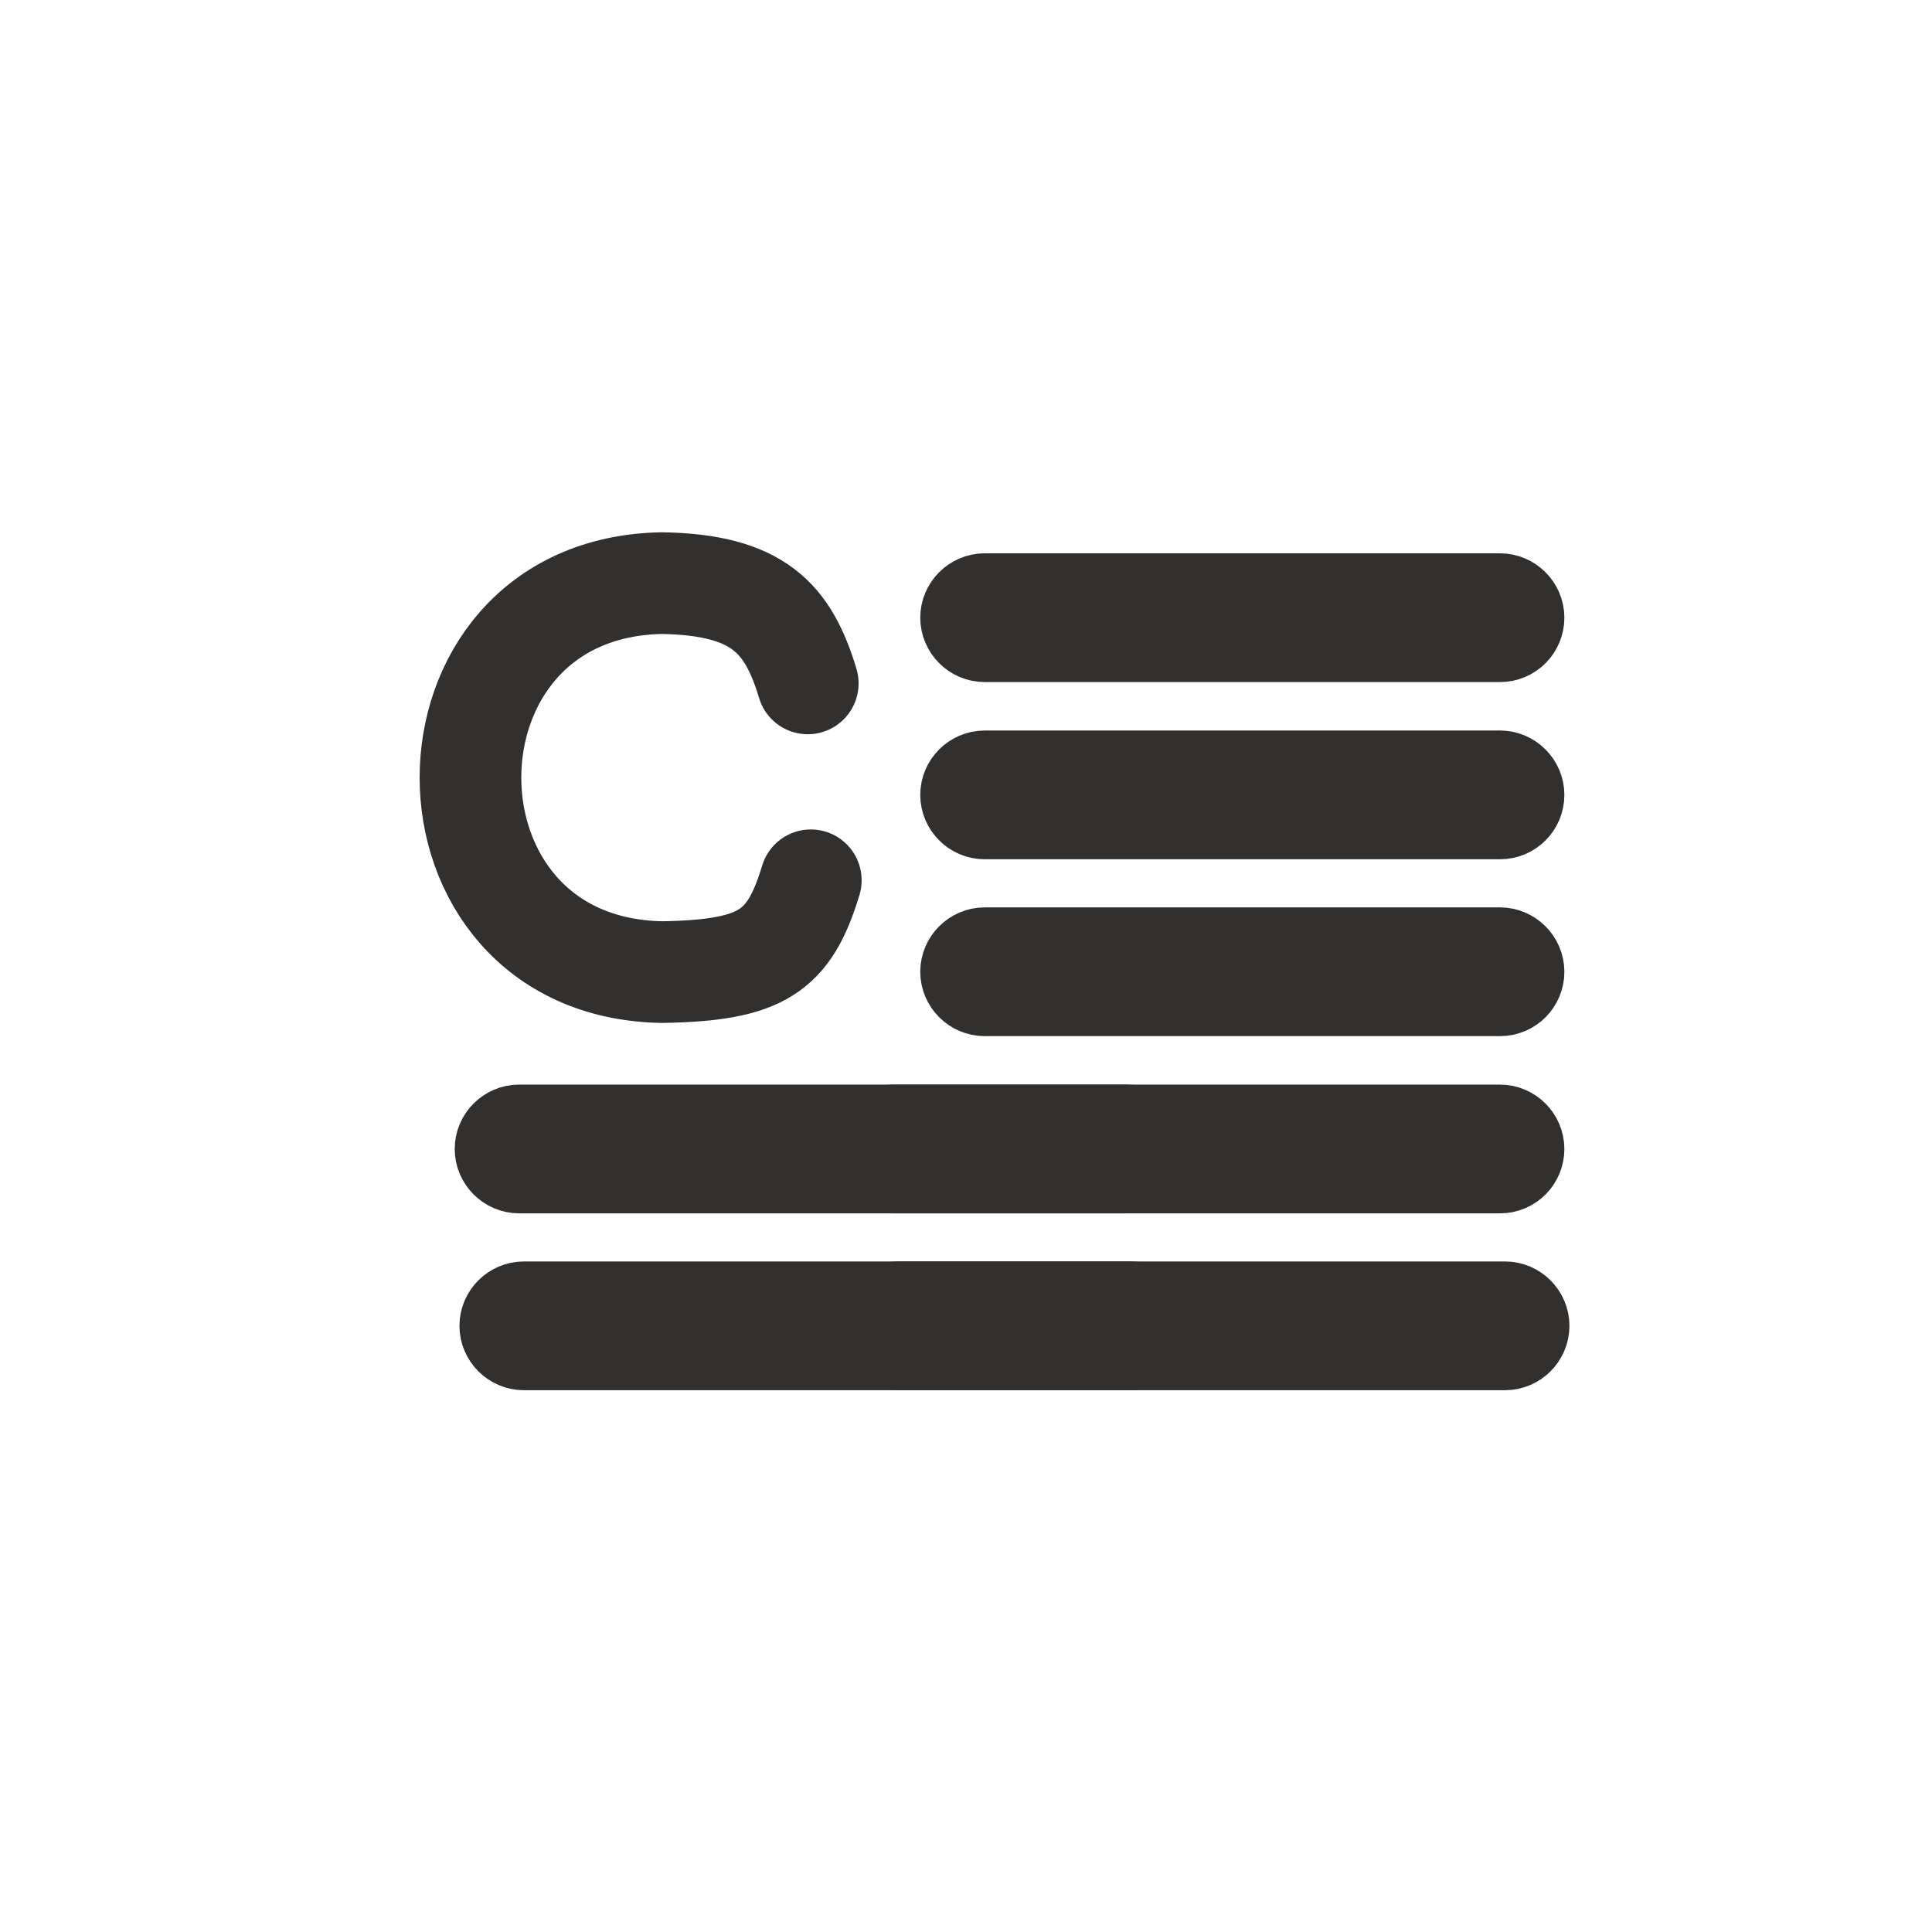 <?xml version="1.0" encoding="utf-8"?>
<!-- Generator: Adobe Illustrator 27.0.1, SVG Export Plug-In . SVG Version: 6.00 Build 0)  -->
<svg version="1.1" id="Layer_2_00000000211454963329271290000006008090015602324643_"
	 xmlns="http://www.w3.org/2000/svg" xmlns:xlink="http://www.w3.org/1999/xlink" x="0px" y="0px" viewBox="0 0 570.2 570.2"
	 style="enable-background:new 0 0 570.2 570.2;" xml:space="preserve">
<style type="text/css">
	.st0{fill:#31302E;stroke:#31302E;stroke-width:27;stroke-linecap:round;stroke-linejoin:round;stroke-miterlimit:10;}
	.st1{fill:none;stroke:#31302E;stroke-width:30;stroke-linecap:round;stroke-linejoin:round;stroke-miterlimit:10;}
</style>
<path class="st0" d="M442.7,187.8H290.6c-3,0-5.5-2.5-5.5-5.5v0c0-3,2.5-5.5,5.5-5.5h152.1c3,0,5.5,2.5,5.5,5.5v0
	C448.2,185.3,445.8,187.8,442.7,187.8z"/>
<path class="st0" d="M442.7,240.1H290.6c-3,0-5.5-2.5-5.5-5.5v0c0-3,2.5-5.5,5.5-5.5h152.1c3,0,5.5,2.5,5.5,5.5v0
	C448.2,237.6,445.8,240.1,442.7,240.1z"/>
<path class="st0" d="M442.7,292.3H290.6c-3,0-5.5-2.5-5.5-5.5l0,0c0-3,2.5-5.5,5.5-5.5h152.1c3,0,5.5,2.5,5.5,5.5l0,0
	C448.2,289.8,445.8,292.3,442.7,292.3z"/>
<path class="st0" d="M332.4,344.6H153.2c-3,0-5.5-2.5-5.5-5.5l0,0c0-3,2.5-5.5,5.5-5.5h179.2c3,0,5.5,2.5,5.5,5.5l0,0
	C337.9,342.1,335.5,344.6,332.4,344.6z"/>
<path class="st0" d="M442.7,344.6H263.5c-3,0-5.5-2.5-5.5-5.5l0,0c0-3,2.5-5.5,5.5-5.5h179.2c3,0,5.5,2.5,5.5,5.5l0,0
	C448.2,342.1,445.8,344.6,442.7,344.6z"/>
<path class="st0" d="M333.8,396.8H154.6c-3,0-5.5-2.5-5.5-5.5l0,0c0-3,2.5-5.5,5.5-5.5h179.2c3,0,5.5,2.5,5.5,5.5l0,0
	C339.3,394.3,336.9,396.8,333.8,396.8z"/>
<path class="st0" d="M444.2,396.8H265c-3,0-5.5-2.5-5.5-5.5l0,0c0-3,2.5-5.5,5.5-5.5h179.2c3,0,5.5,2.5,5.5,5.5l0,0
	C449.7,394.3,447.2,396.8,444.2,396.8z"/>
<path class="st1" d="M239.3,259.8c-6.4,21.1-14.4,26.6-43.9,27.1c-75.4-1.3-75.4-113.5,0-114.8c28.3,0.5,37.2,10.3,43,29.6"/>
</svg>
